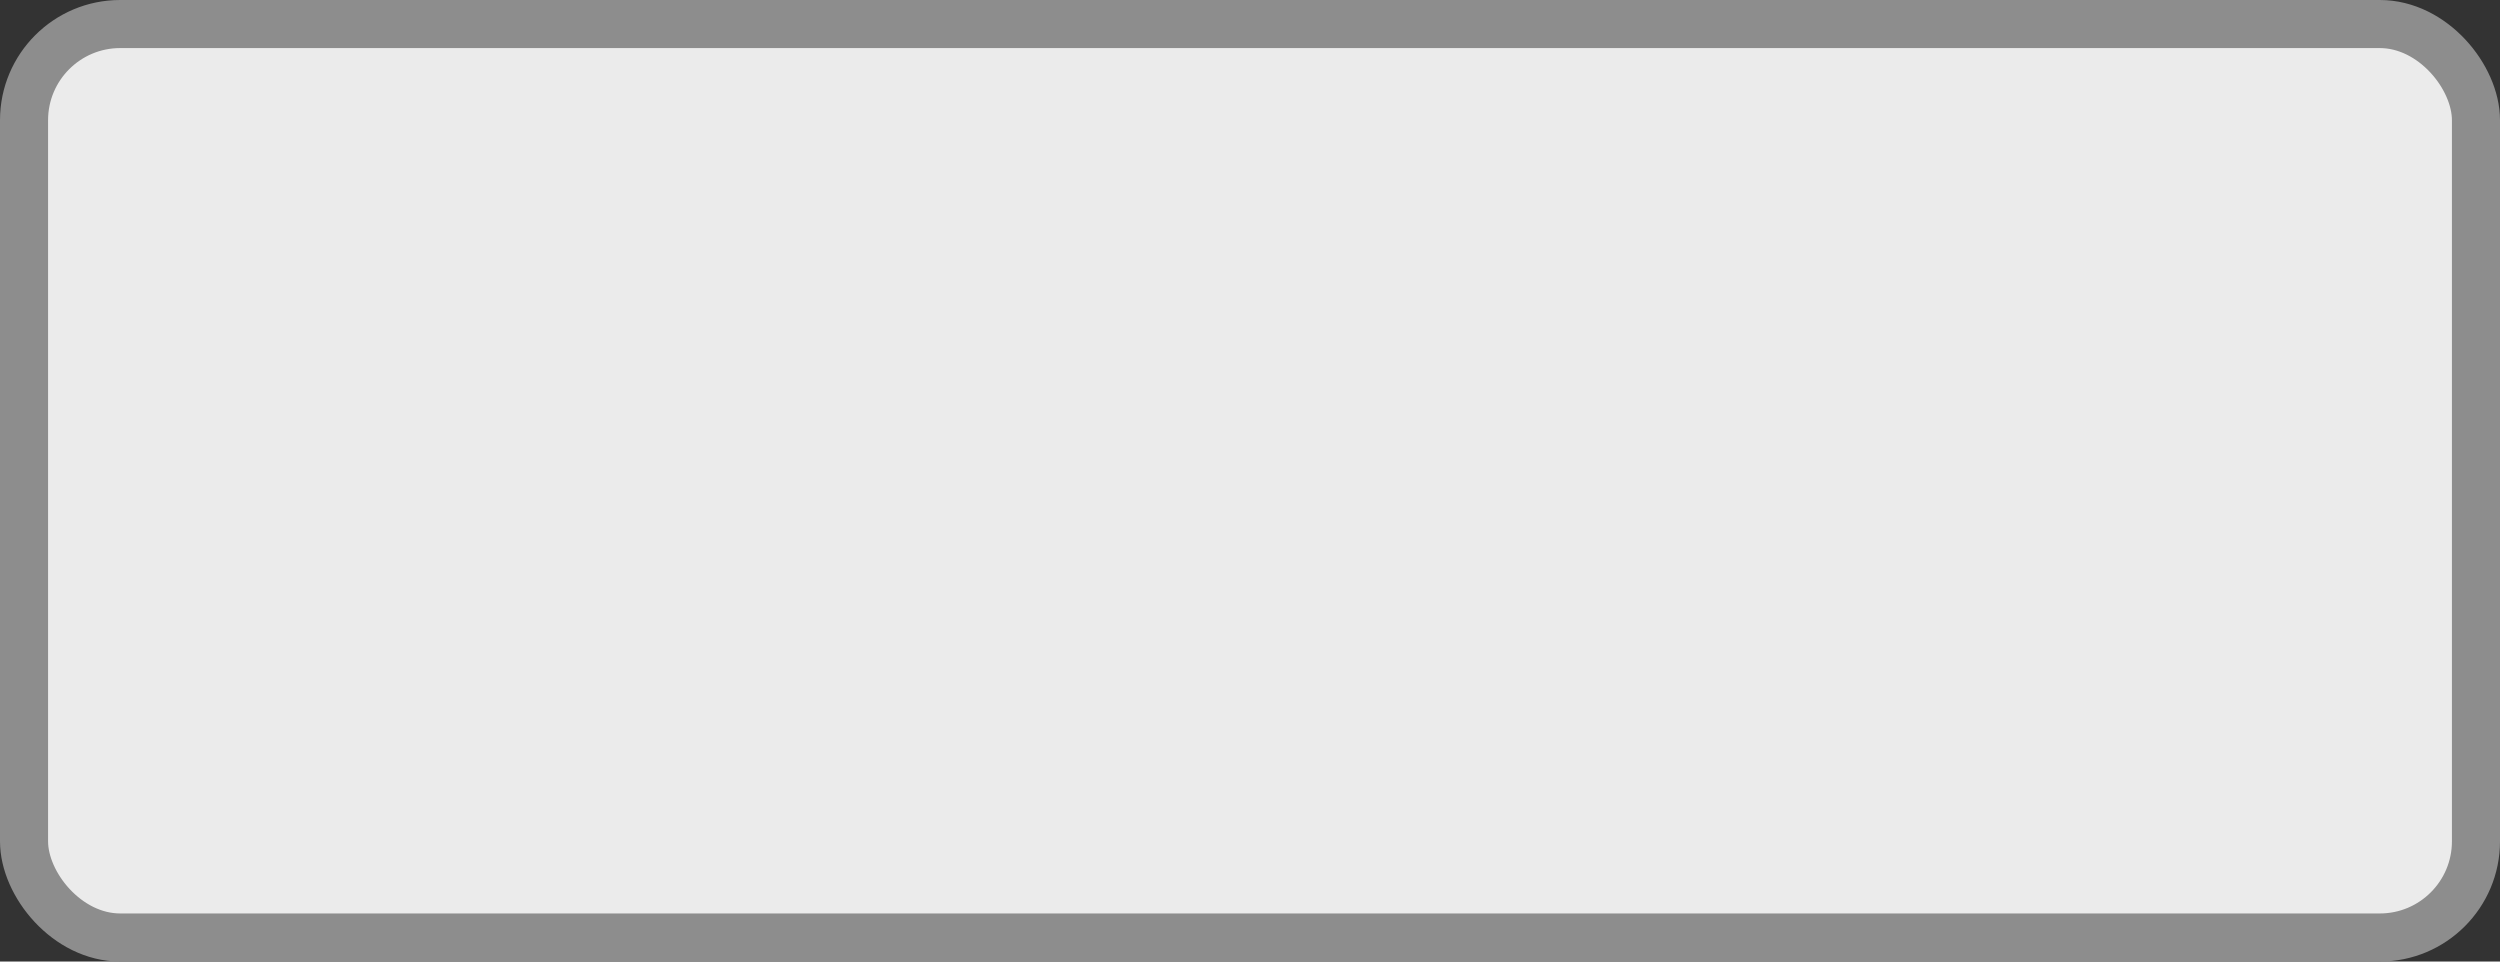 <?xml version='1.0' encoding='utf-8'?>
<svg xmlns="http://www.w3.org/2000/svg" width="100%" height="100%" viewBox="0 0 52 20">
  <rect x="0" y="0" width="52" height="20" fill="#333333" stroke="none"/>
  <rect x="0.5" y="0.5" width="51" height="19" rx="2" ry="2" id="shield" style="fill:#ebebeb;stroke:#8d8d8d;stroke-width:1;"/>
</svg>
